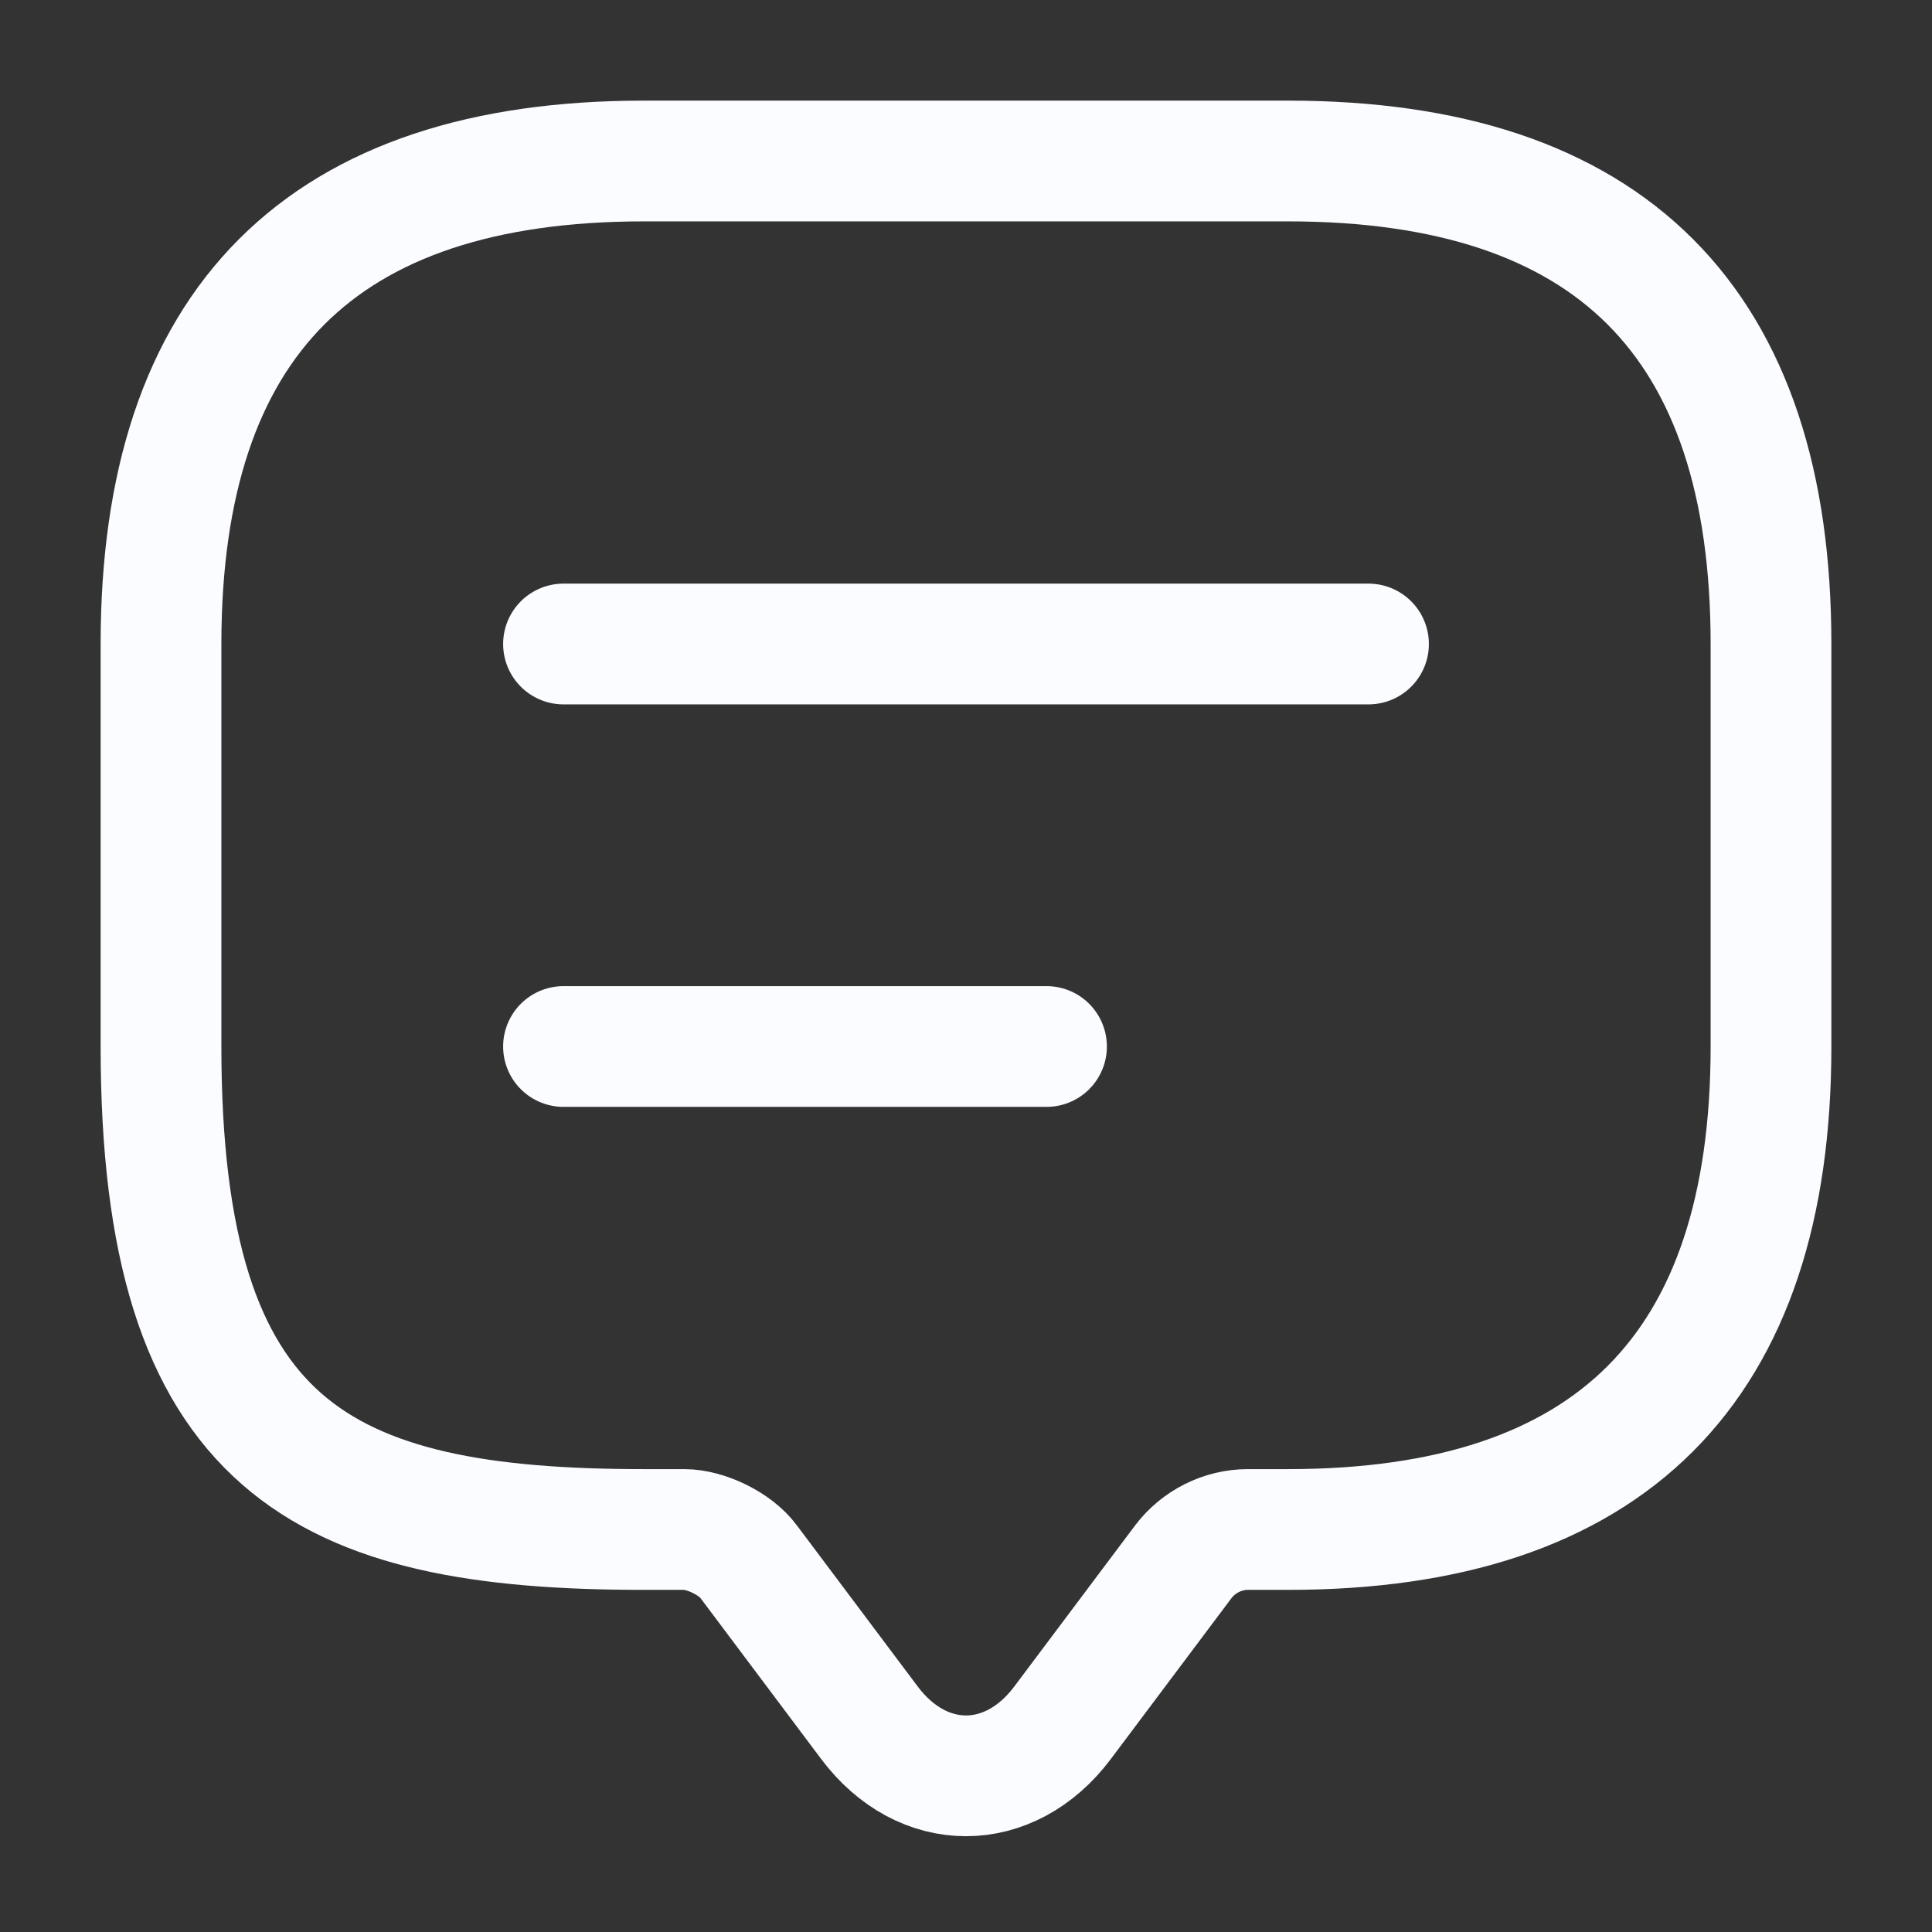 <svg width="24" height="24" viewBox="0 0 24 24" fill="none" xmlns="http://www.w3.org/2000/svg">
<rect x="0" y="0" width="24" height="24" fill="#333333" stroke="none"/>
<path d="M8.5 19H8C4 19 2 18 2 13V8C2 4 4 2 8 2H16C20 2 22 4 22 8V13C22 17 20 19 16 19H15.5C15.19 19 14.89 19.15 14.7 19.4L13.2 21.4C12.54 22.28 11.46 22.28 10.8 21.4L9.3 19.4C9.14 19.18 8.77 19 8.5 19Z" stroke="#FAFCFF" stroke-width="1.5" stroke-miterlimit="10" stroke-linecap="round" stroke-linejoin="round"/>
<path d="M7 8H17" stroke="#FAFCFF" stroke-width="1.5" stroke-linecap="round" stroke-linejoin="round"/>
<path d="M7 13H13" stroke="#FAFCFF" stroke-width="1.5" stroke-linecap="round" stroke-linejoin="round"/>
</svg>
